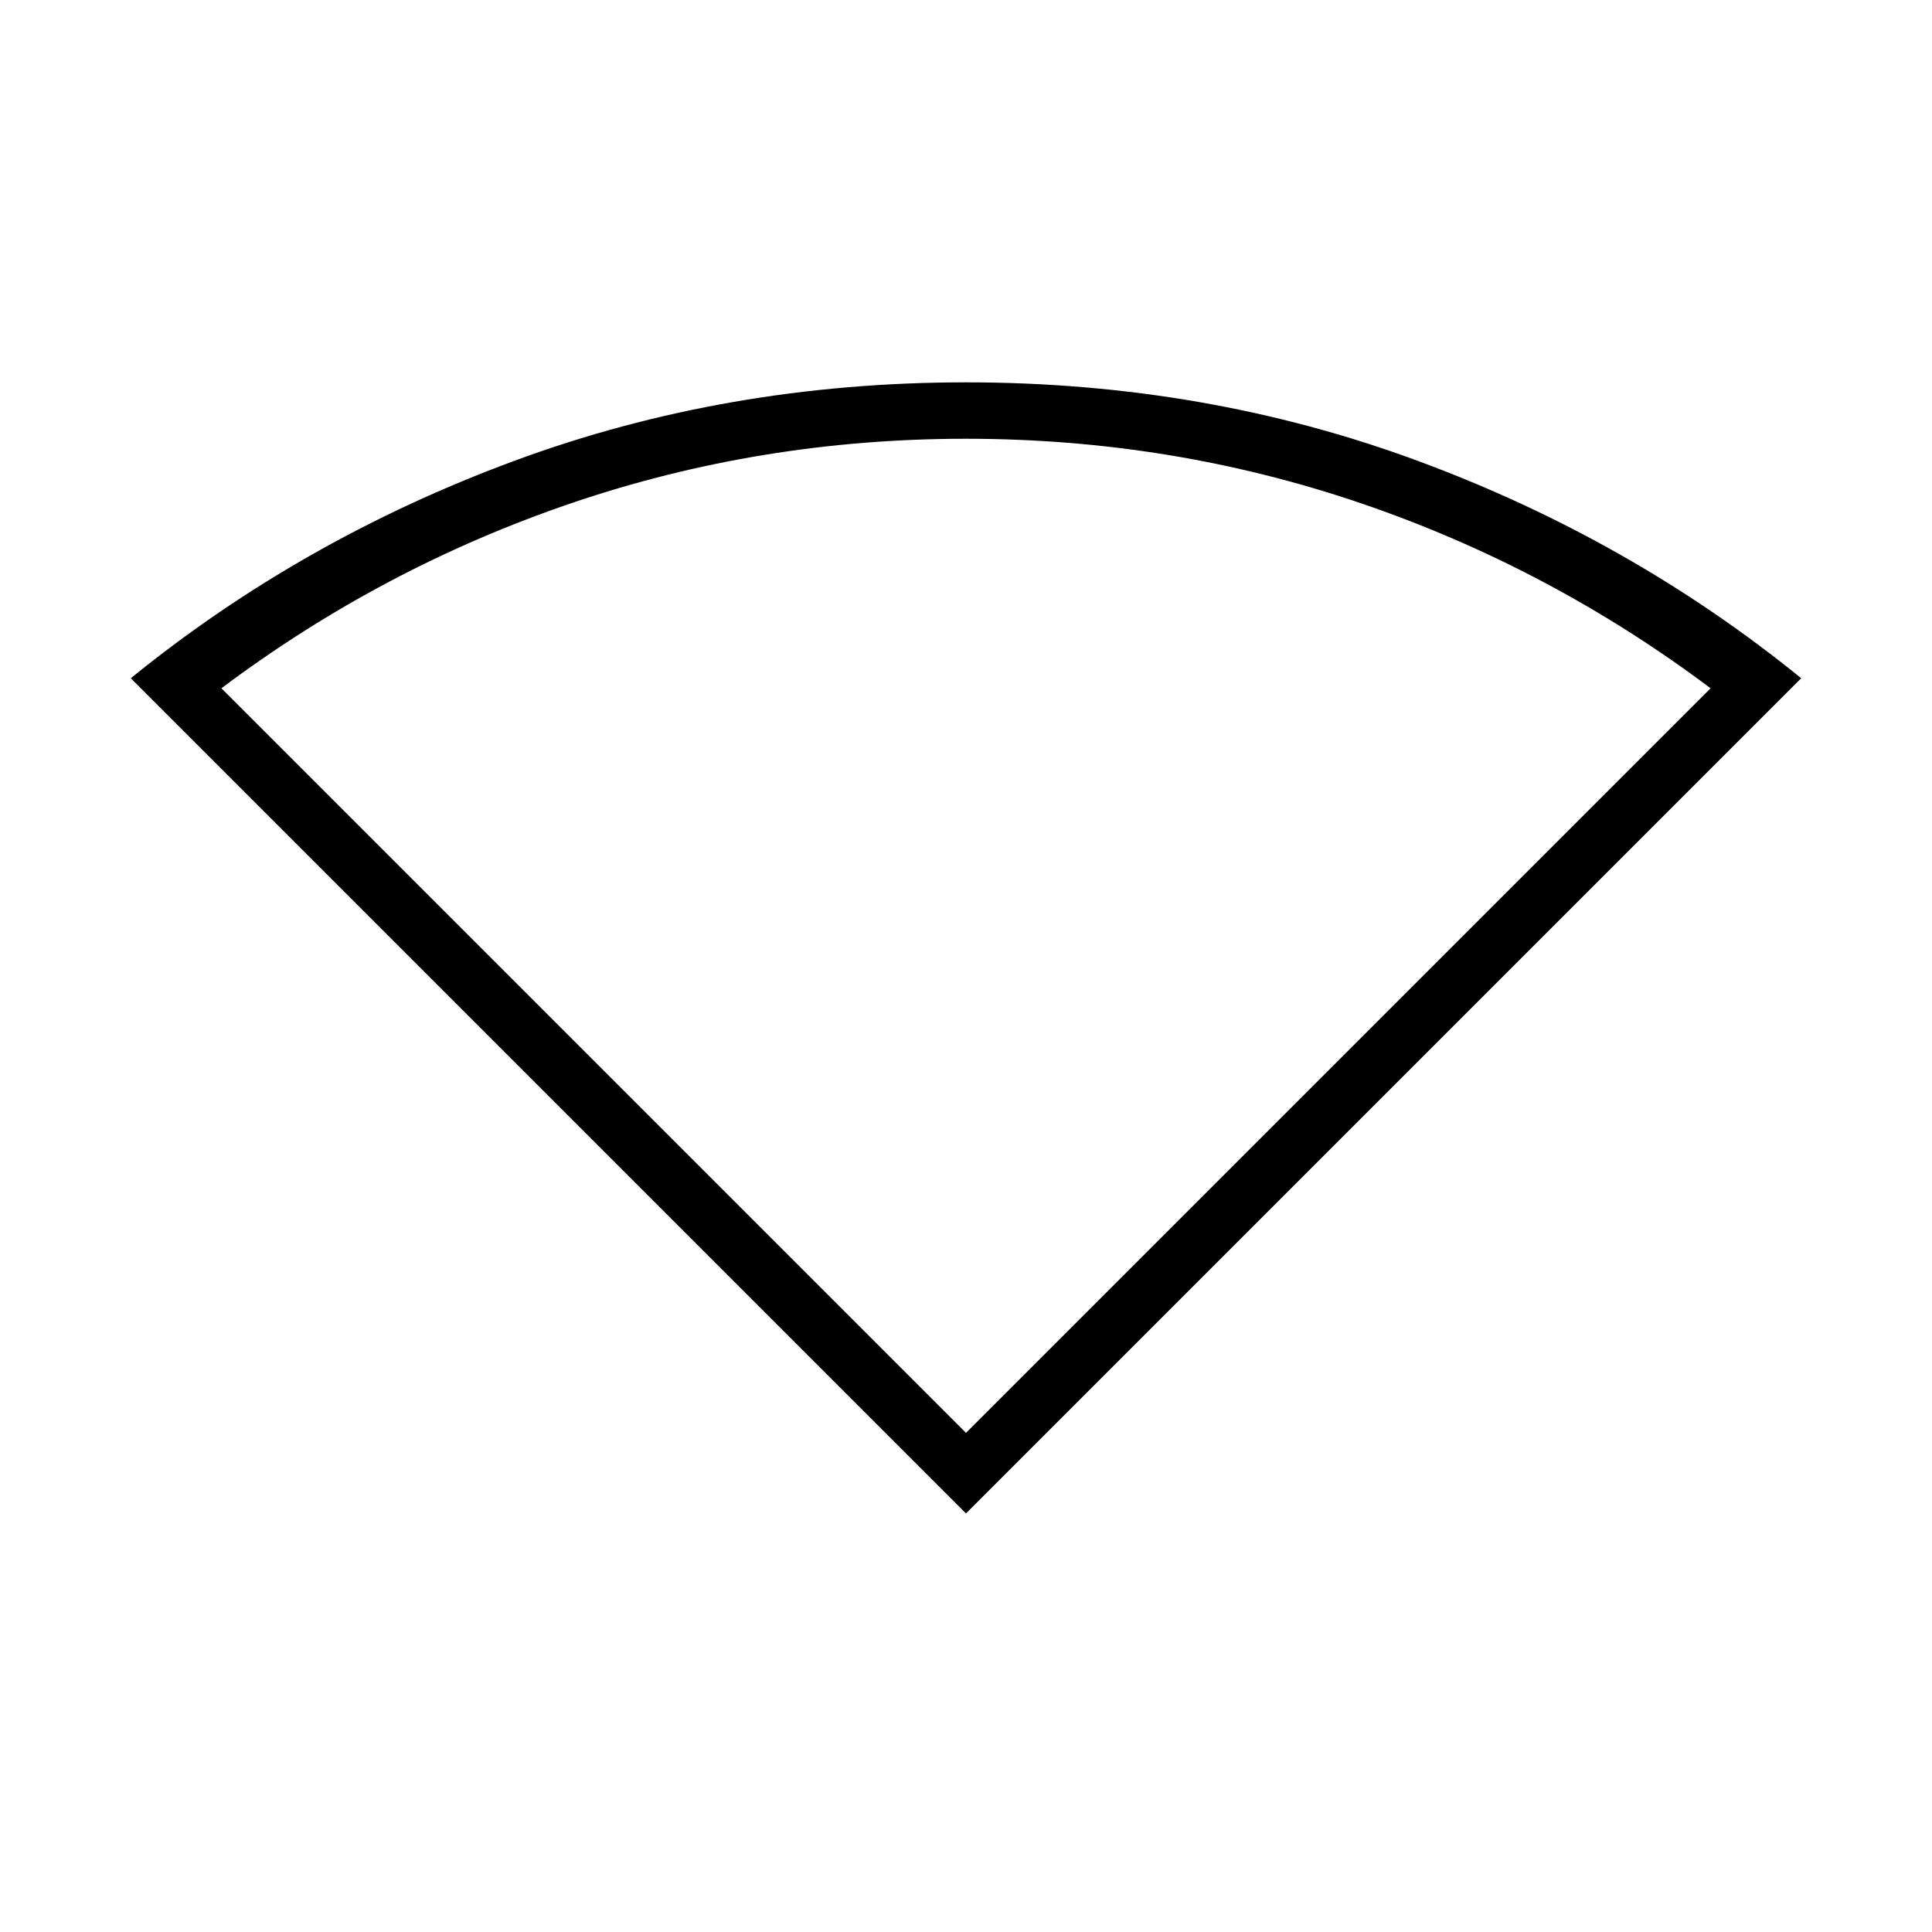 <svg xmlns="http://www.w3.org/2000/svg" height="20" width="20"><path d="M10 15.667 1.354 7.021q1.771-1.438 3.969-2.25Q7.521 3.958 10 3.958q2.479 0 4.677.813 2.198.812 3.969 2.25Zm0-.834 7.708-7.708q-1.666-1.25-3.625-1.917-1.958-.666-4.083-.666t-4.083.666q-1.959.667-3.625 1.917Z"/></svg>